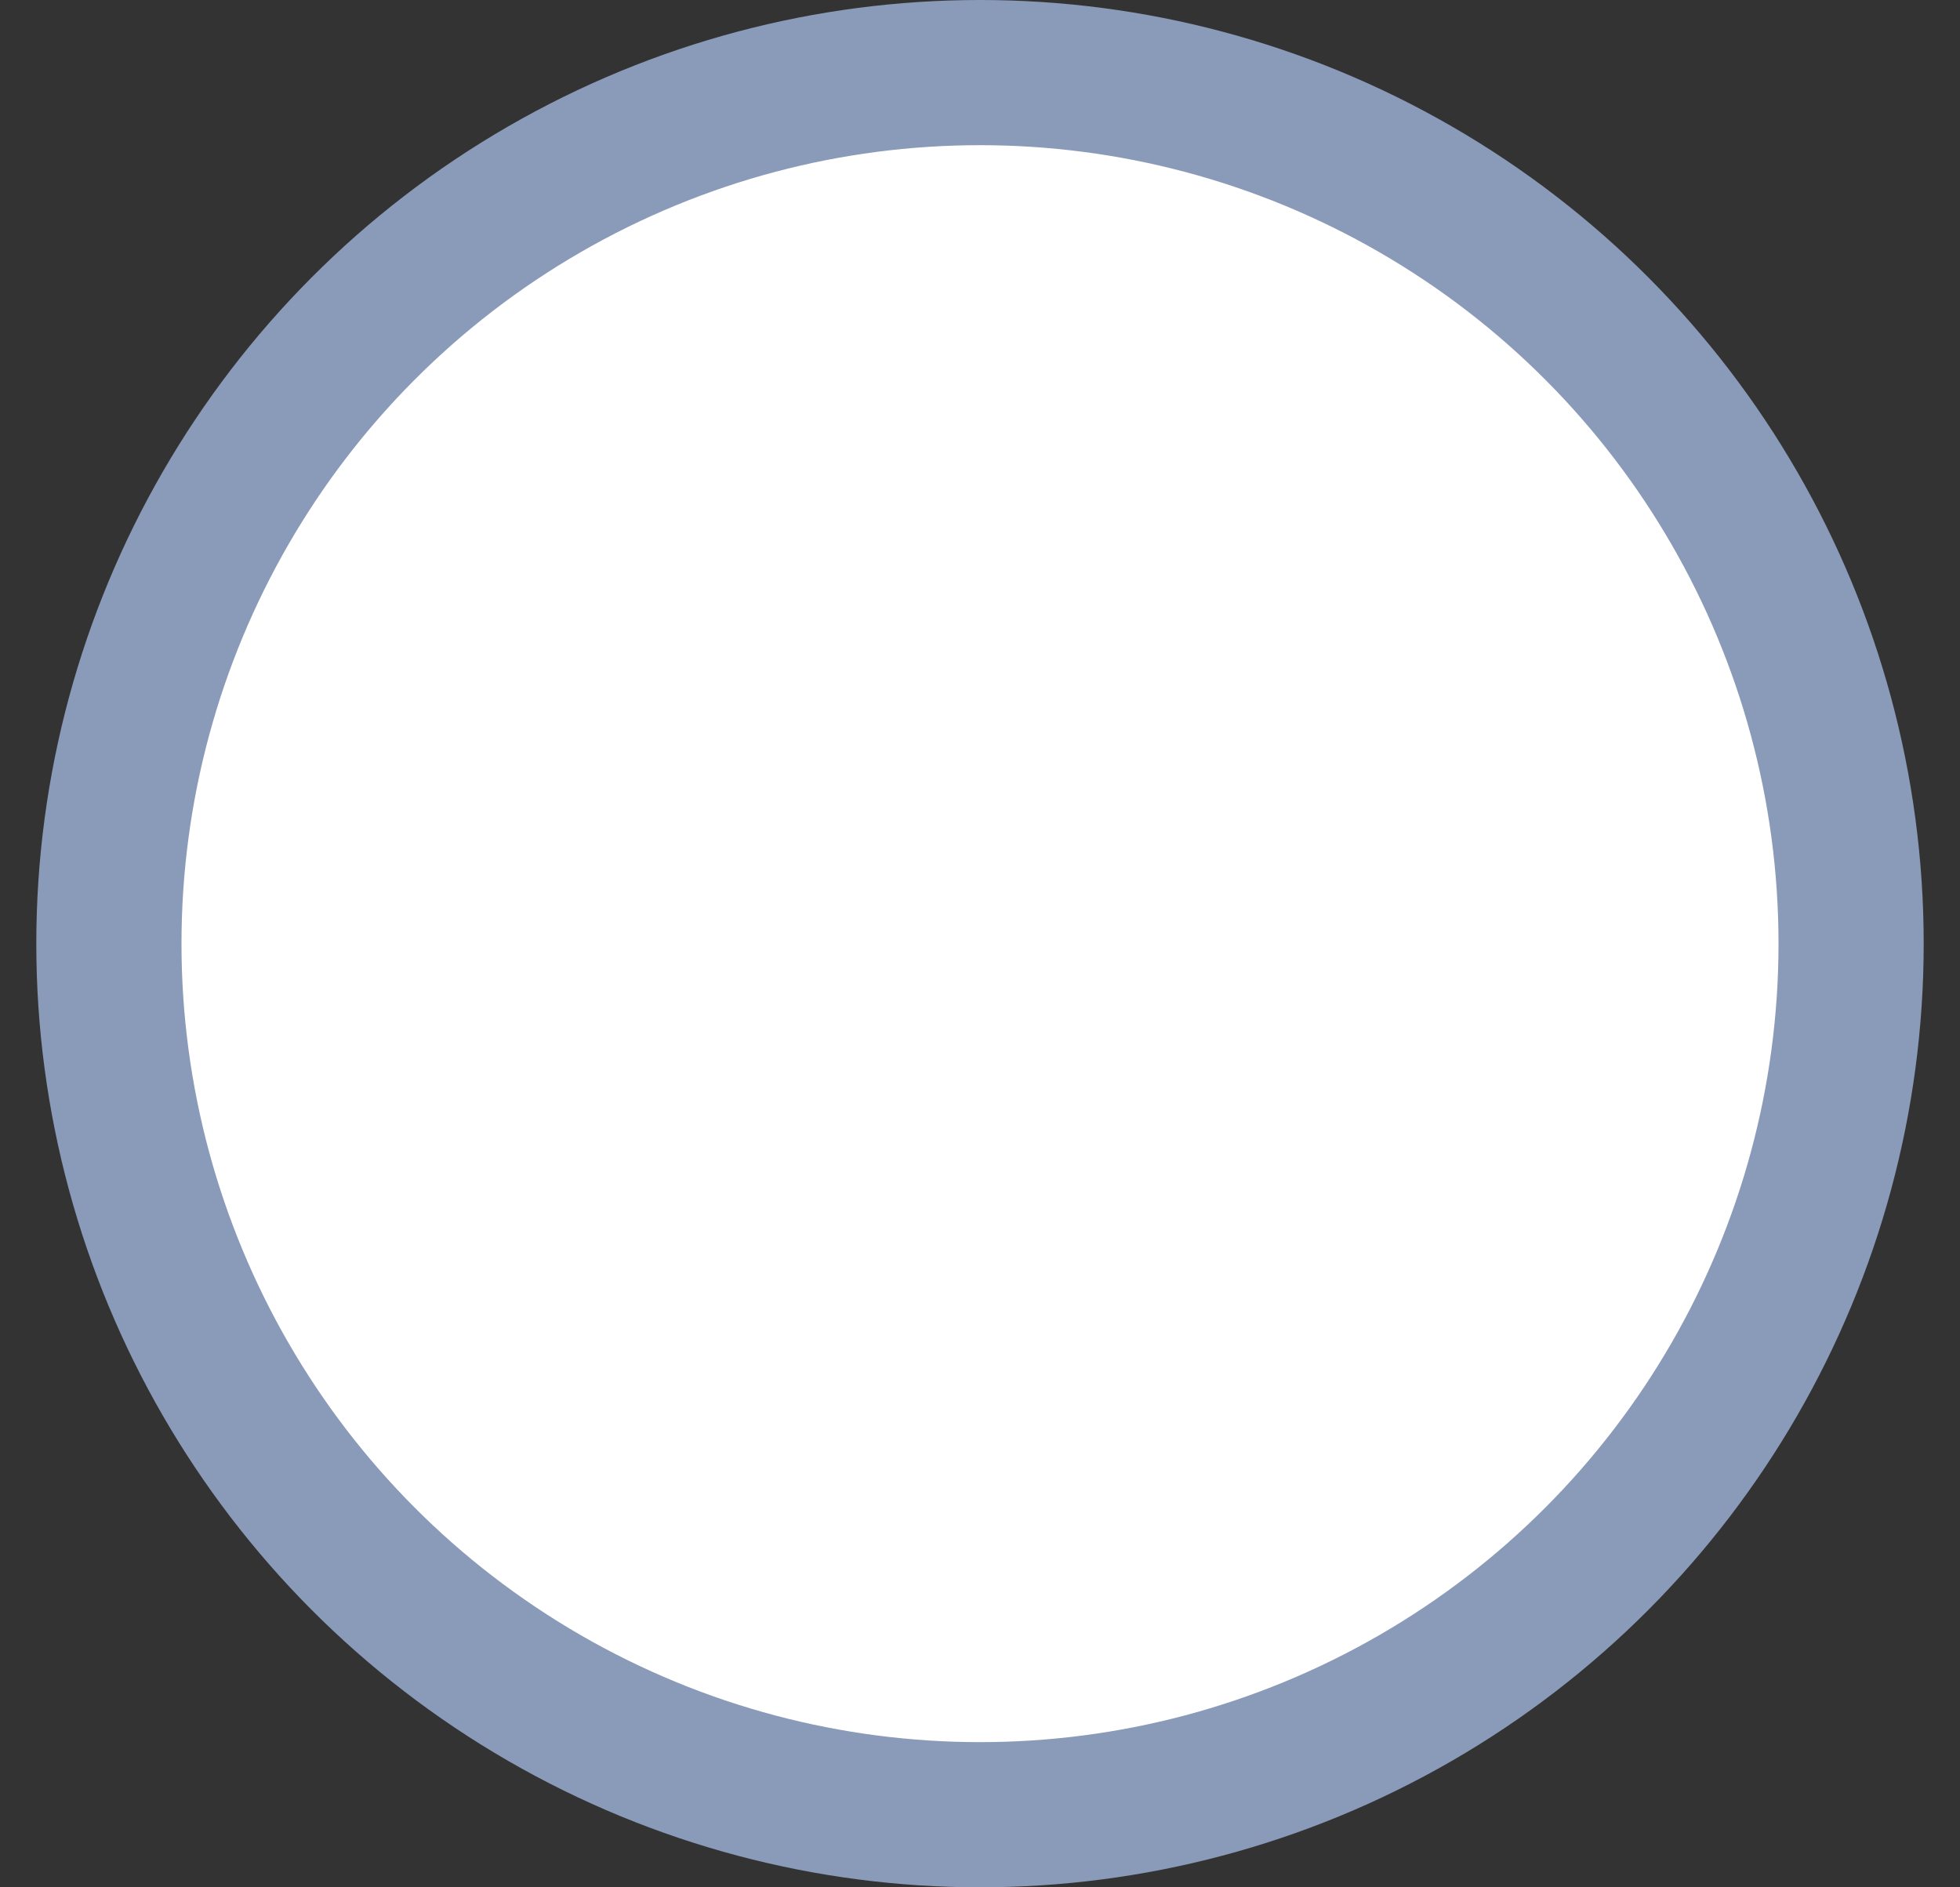 <svg width="27" height="26" viewBox="0 0 27 26" fill="none" xmlns="http://www.w3.org/2000/svg">
<rect x="0" y="0" width="27" height="26" fill="#333333" stroke="none"/>
<circle cx="13.5" cy="13" r="12" fill="white" stroke="#8A9AB9" stroke-width="2" stroke-linecap="round" stroke-linejoin="round"/>
</svg>

